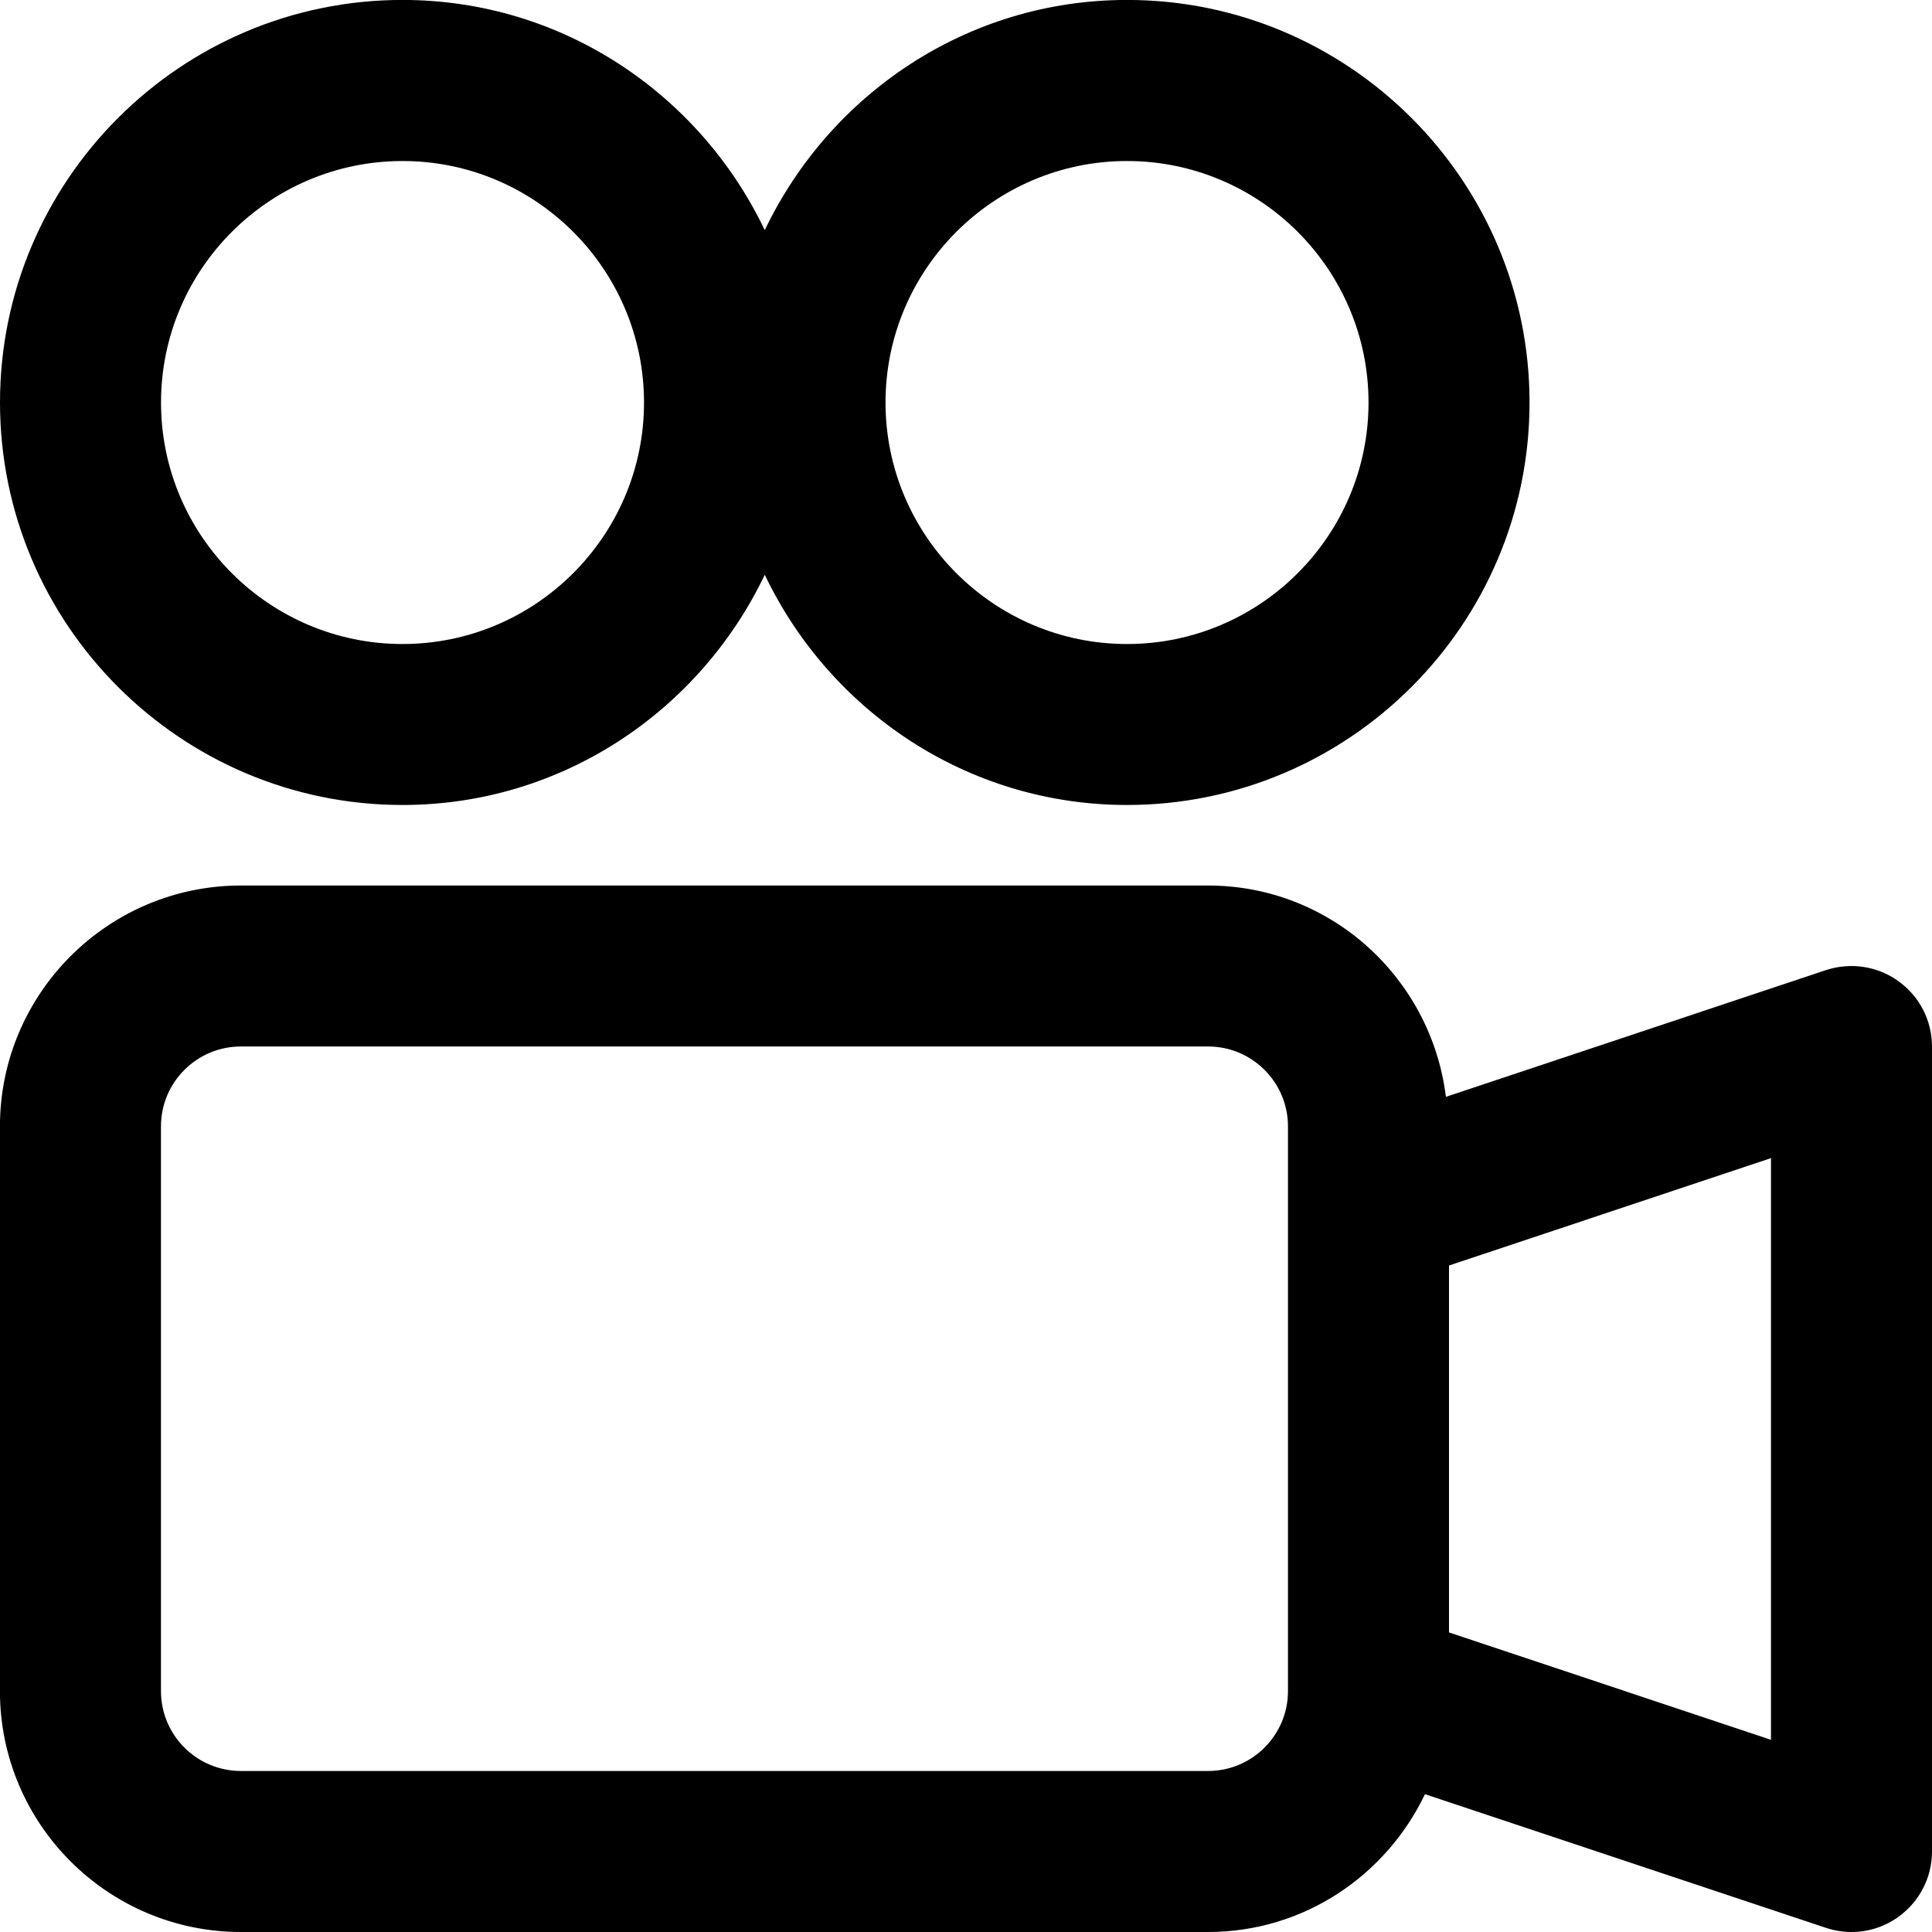 <!-- Generated by IcoMoon.io -->
<svg version="1.1" xmlns="http://www.w3.org/2000/svg" width="32" height="32" viewBox="0 0 32 32">
<title>camera-movie</title>
<path d="M31.445 16.252c-0.348-0.252-0.796-0.317-1.201-0.184l-6.295 2.099c-0.244-1.968-1.907-3.5-3.94-3.5h-16.019c-2.201 0-3.991 1.789-3.991 3.991v9.353c0 2.2 1.789 3.989 3.991 3.989h16.020c1.587 0 2.949-0.937 3.592-2.283l6.644 2.215c0.136 0.045 0.279 0.068 0.42 0.068 0.276 0 0.549-0.085 0.779-0.252 0.349-0.251 0.555-0.653 0.555-1.081v-13.333c0-0.428-0.205-0.831-0.555-1.081zM21.333 28.009c0 0.731-0.593 1.324-1.324 1.324h-16.019c-0.731 0-1.324-0.593-1.324-1.324v-9.353c0-0.729 0.593-1.323 1.324-1.323h16.020c0.729 0 1.323 0.593 1.323 1.324zM29.333 28.817l-5.333-1.779v-6.077l5.333-1.779zM6.667 13.333c2.651 0 4.927-1.567 6-3.813 1.073 2.247 3.349 3.813 6 3.813 3.676 0 6.667-2.991 6.667-6.667s-2.991-6.667-6.667-6.667c-2.651 0-4.927 1.567-6 3.813-1.073-2.247-3.349-3.813-6-3.813-3.676 0-6.667 2.991-6.667 6.667s2.991 6.667 6.667 6.667zM18.667 2.667c2.205 0 4 1.795 4 4s-1.795 4-4 4-4-1.795-4-4 1.795-4 4-4zM6.667 2.667c2.205 0 4 1.795 4 4s-1.795 4-4 4-4-1.795-4-4 1.795-4 4-4z"></path>
</svg>
